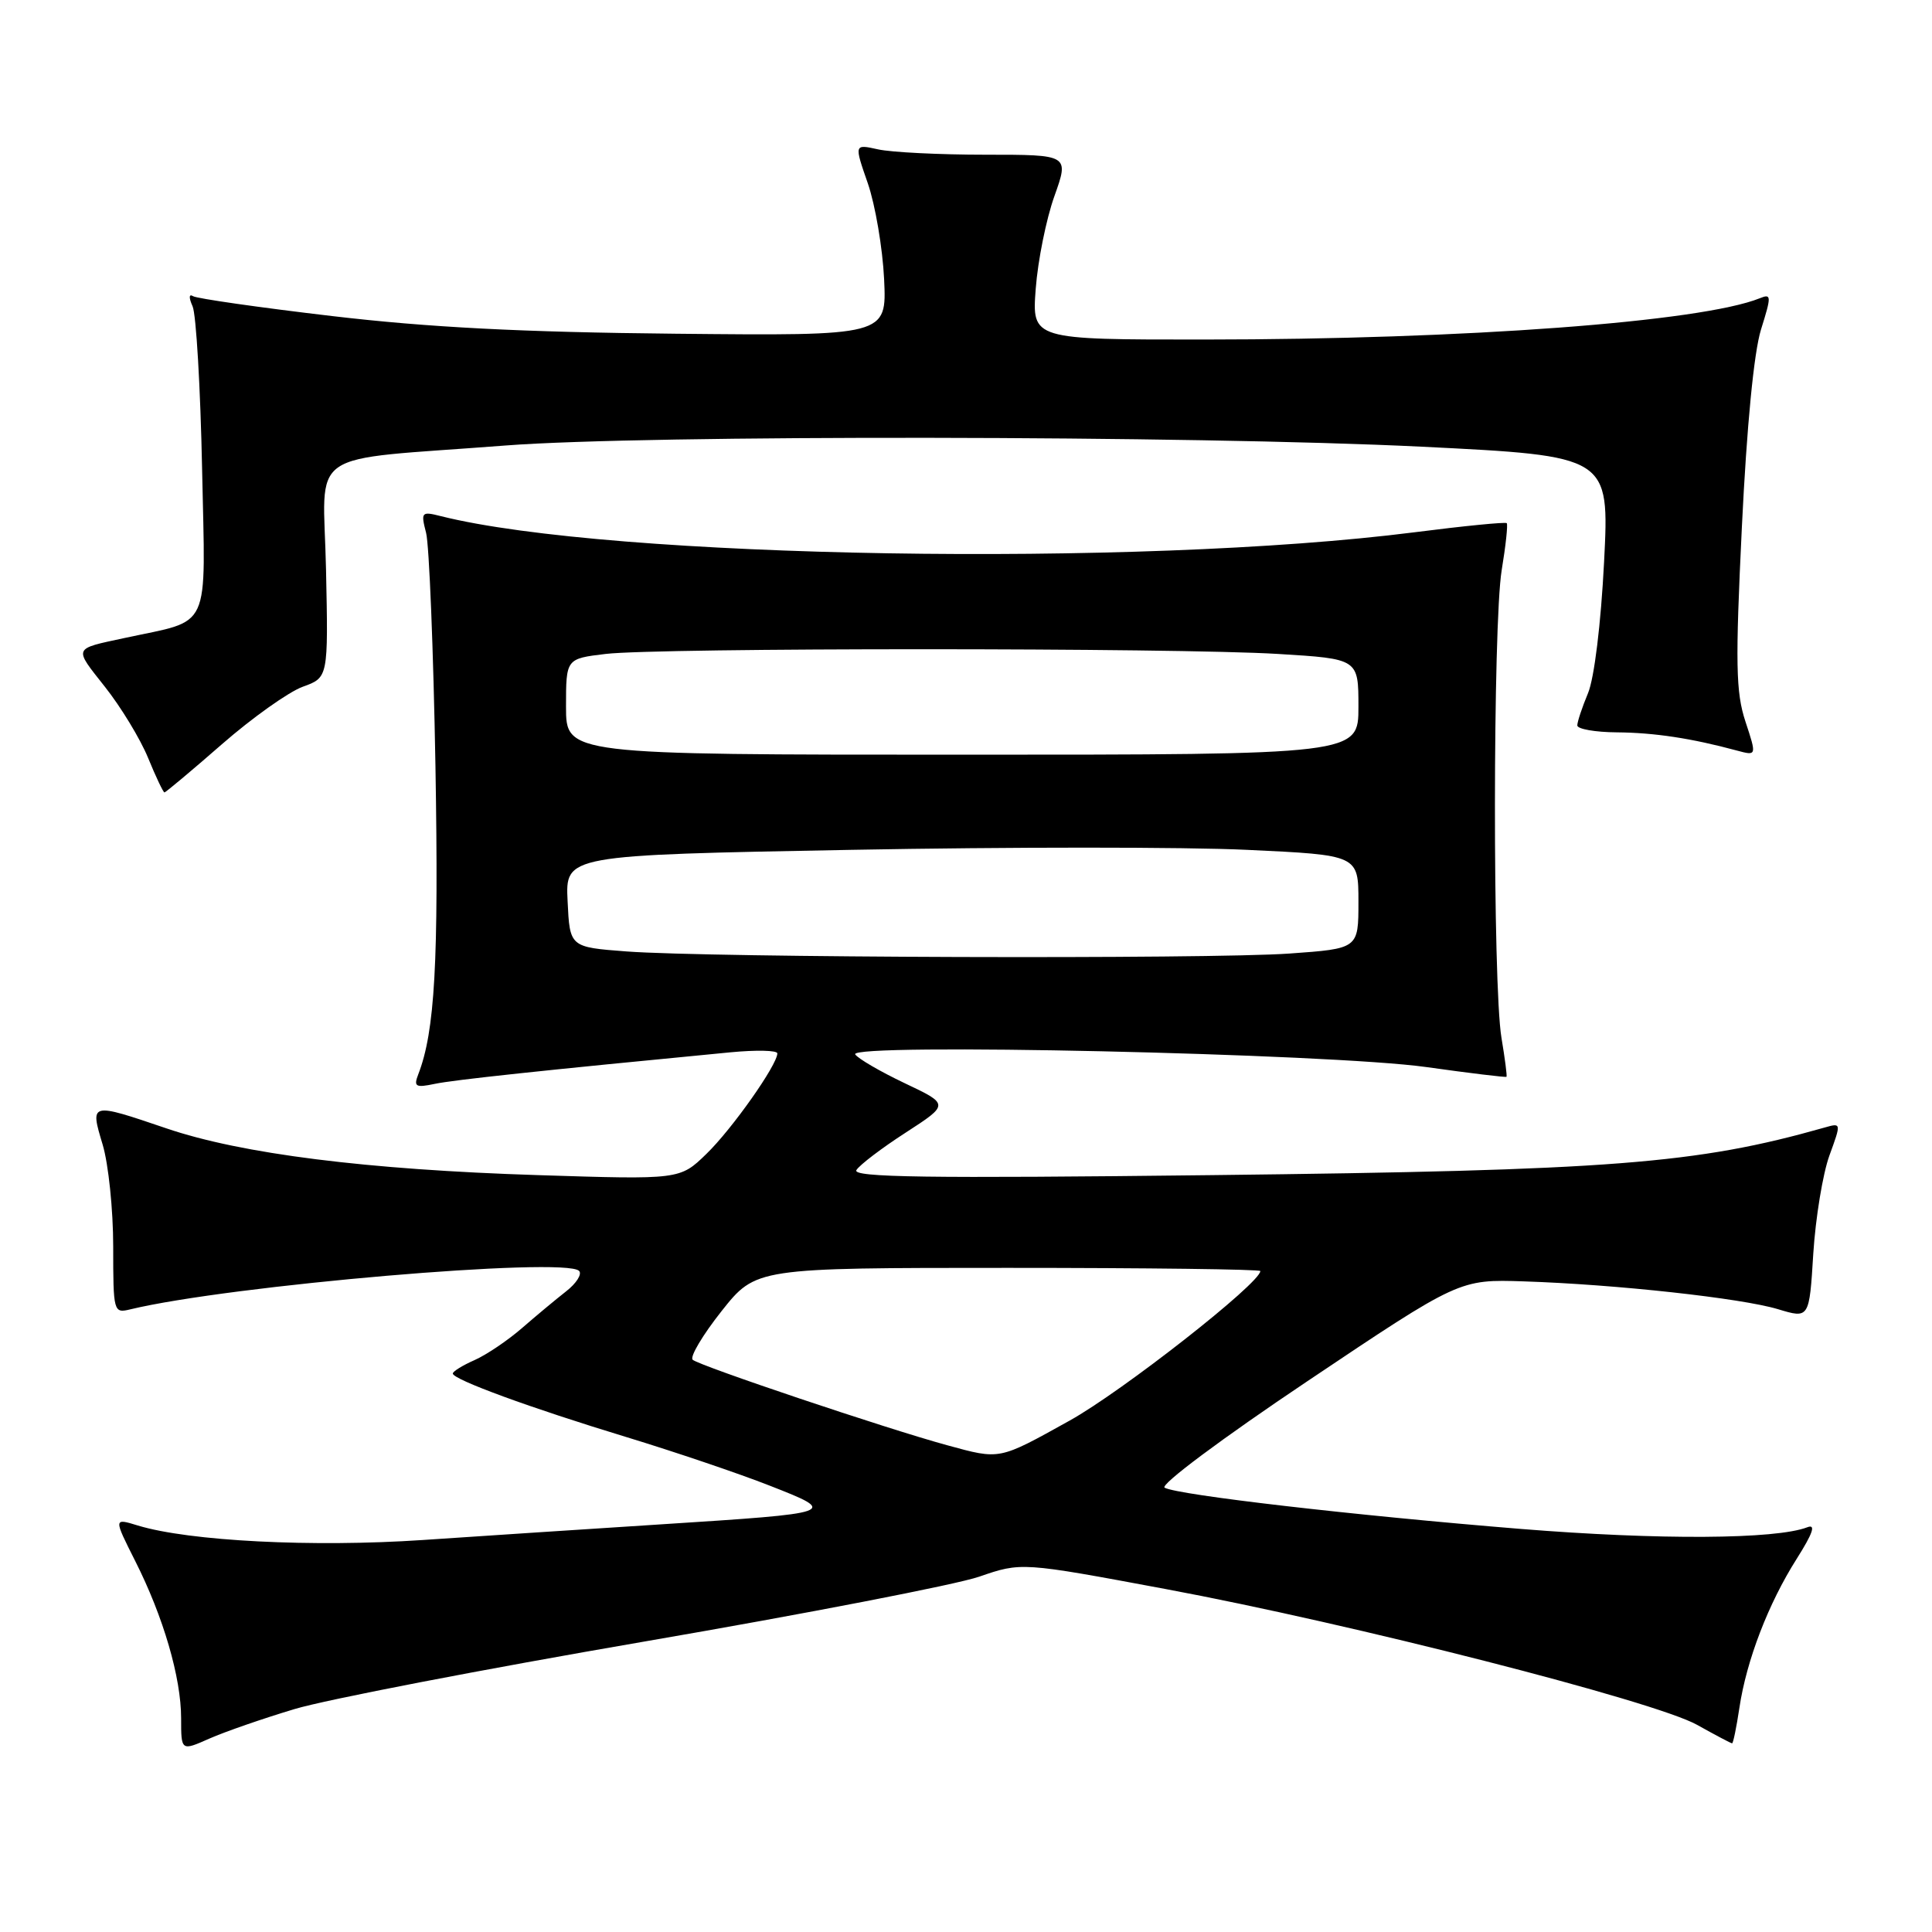<?xml version="1.0" encoding="UTF-8" standalone="no"?>
<!DOCTYPE svg PUBLIC "-//W3C//DTD SVG 1.1//EN" "http://www.w3.org/Graphics/SVG/1.1/DTD/svg11.dtd" >
<svg xmlns="http://www.w3.org/2000/svg" xmlns:xlink="http://www.w3.org/1999/xlink" version="1.1" viewBox="0 0 256 256">
 <g >
 <path fill="currentColor"
d=" M 39.03 226.46 C 43.17 225.21 64.01 221.19 85.34 217.52 C 106.68 213.85 126.66 209.98 129.74 208.92 C 135.34 206.99 135.34 206.99 154.42 210.55 C 179.19 215.17 219.25 225.41 224.87 228.55 C 227.28 229.90 229.37 231.00 229.51 231.00 C 229.66 231.00 230.09 228.88 230.48 226.29 C 231.42 220.00 234.32 212.47 238.06 206.57 C 240.23 203.14 240.64 201.92 239.48 202.37 C 235.28 203.98 219.86 204.07 201.50 202.59 C 179.46 200.80 156.16 198.11 154.32 197.13 C 153.65 196.77 161.92 190.60 173.26 183.00 C 193.38 169.51 193.38 169.51 201.94 169.79 C 214.14 170.19 230.71 172.01 235.58 173.47 C 239.74 174.73 239.74 174.73 240.27 166.11 C 240.57 161.38 241.53 155.54 242.40 153.13 C 243.99 148.77 243.99 148.77 241.75 149.41 C 224.79 154.22 213.56 155.10 160.61 155.71 C 122.74 156.15 112.87 156.01 113.48 155.04 C 113.90 154.36 116.84 152.12 120.02 150.07 C 125.79 146.33 125.79 146.33 119.86 143.52 C 116.60 141.97 113.66 140.25 113.32 139.71 C 112.37 138.17 176.22 139.60 188.98 141.39 C 194.75 142.20 199.54 142.78 199.62 142.68 C 199.71 142.58 199.41 140.25 198.95 137.50 C 197.78 130.48 197.81 82.74 198.98 75.56 C 199.52 72.30 199.82 69.49 199.65 69.32 C 199.48 69.15 193.98 69.69 187.42 70.53 C 150.91 75.18 80.83 74.02 58.41 68.39 C 55.84 67.74 55.75 67.85 56.46 70.61 C 56.87 72.20 57.43 86.12 57.70 101.54 C 58.14 127.49 57.63 136.67 55.42 142.36 C 54.79 143.99 55.07 144.15 57.60 143.62 C 60.10 143.09 71.71 141.85 96.75 139.44 C 100.19 139.11 103.00 139.17 103.00 139.58 C 103.00 141.10 96.99 149.62 93.60 152.90 C 90.09 156.31 90.09 156.31 71.29 155.71 C 48.62 154.99 31.99 152.90 22.04 149.51 C 11.91 146.07 11.92 146.07 13.60 151.66 C 14.37 154.22 15.00 160.30 15.00 165.18 C 15.00 173.86 15.05 174.03 17.25 173.50 C 30.40 170.32 74.85 166.51 76.73 168.40 C 77.15 168.82 76.38 170.05 75.00 171.12 C 73.62 172.20 70.98 174.40 69.13 176.01 C 67.27 177.62 64.46 179.52 62.88 180.22 C 61.29 180.92 60.00 181.72 60.00 182.00 C 60.00 182.79 70.30 186.56 83.00 190.42 C 89.33 192.35 97.88 195.24 102.00 196.86 C 111.14 200.44 111.02 200.48 87.50 201.99 C 78.15 202.59 63.98 203.52 56.00 204.06 C 41.45 205.04 25.08 204.21 18.27 202.14 C 15.05 201.15 15.05 201.15 17.91 206.83 C 21.65 214.23 24.00 222.29 24.00 227.69 C 24.00 232.03 24.00 232.03 27.75 230.37 C 29.81 229.46 34.89 227.70 39.03 226.46 Z  M 29.41 98.61 C 33.43 95.10 38.25 91.68 40.11 91.00 C 43.50 89.78 43.50 89.78 43.20 75.47 C 42.86 59.13 39.98 61.12 67.00 59.03 C 85.56 57.60 158.14 57.70 188.38 59.19 C 213.26 60.42 213.26 60.42 212.55 74.44 C 212.13 82.67 211.25 89.86 210.42 91.85 C 209.64 93.72 209.00 95.64 209.00 96.12 C 209.00 96.60 211.36 97.02 214.25 97.04 C 219.21 97.08 224.15 97.83 230.14 99.45 C 232.78 100.16 232.78 100.16 231.28 95.61 C 230.00 91.72 229.93 87.95 230.81 69.78 C 231.46 56.39 232.40 46.71 233.34 43.67 C 234.74 39.20 234.73 38.89 233.18 39.52 C 225.41 42.65 194.10 44.98 159.62 44.99 C 136.73 45.00 136.73 45.00 137.24 38.25 C 137.52 34.54 138.63 29.02 139.71 26.00 C 141.67 20.50 141.67 20.50 130.59 20.50 C 124.49 20.50 118.08 20.18 116.34 19.79 C 113.18 19.09 113.18 19.09 114.99 24.29 C 115.98 27.16 116.95 32.88 117.15 37.00 C 117.50 44.50 117.50 44.50 89.50 44.22 C 69.09 44.02 56.76 43.38 44.01 41.88 C 34.39 40.75 26.10 39.56 25.59 39.25 C 25.03 38.90 25.00 39.43 25.52 40.59 C 25.99 41.64 26.56 51.36 26.78 62.19 C 27.22 84.01 28.14 82.02 16.50 84.54 C 9.62 86.02 9.74 85.73 13.89 90.99 C 16.01 93.66 18.59 97.91 19.62 100.42 C 20.65 102.94 21.63 104.99 21.79 105.00 C 21.95 105.00 25.38 102.13 29.41 98.61 Z  M 125.50 191.50 C 117.53 189.33 92.57 180.94 91.78 180.17 C 91.39 179.78 93.11 176.89 95.61 173.73 C 100.16 168.00 100.16 168.00 133.58 168.00 C 151.96 168.00 167.00 168.19 167.00 168.42 C 167.00 170.02 148.70 184.37 141.71 188.25 C 132.28 193.49 132.57 193.43 125.50 191.50 Z  M 83.00 126.07 C 75.50 125.50 75.50 125.50 75.21 119.41 C 74.91 113.31 74.91 113.31 112.71 112.61 C 133.49 112.22 157.14 112.22 165.25 112.61 C 180.00 113.30 180.00 113.30 180.00 119.50 C 180.00 125.70 180.00 125.70 170.85 126.35 C 160.12 127.11 93.93 126.90 83.00 126.07 Z  M 75.00 93.64 C 75.00 87.28 75.00 87.28 80.25 86.65 C 87.18 85.82 155.73 85.82 169.34 86.65 C 180.00 87.30 180.00 87.30 180.00 93.65 C 180.00 100.00 180.00 100.00 127.50 100.00 C 75.00 100.00 75.00 100.00 75.00 93.64 Z "/>
</g>
</svg>